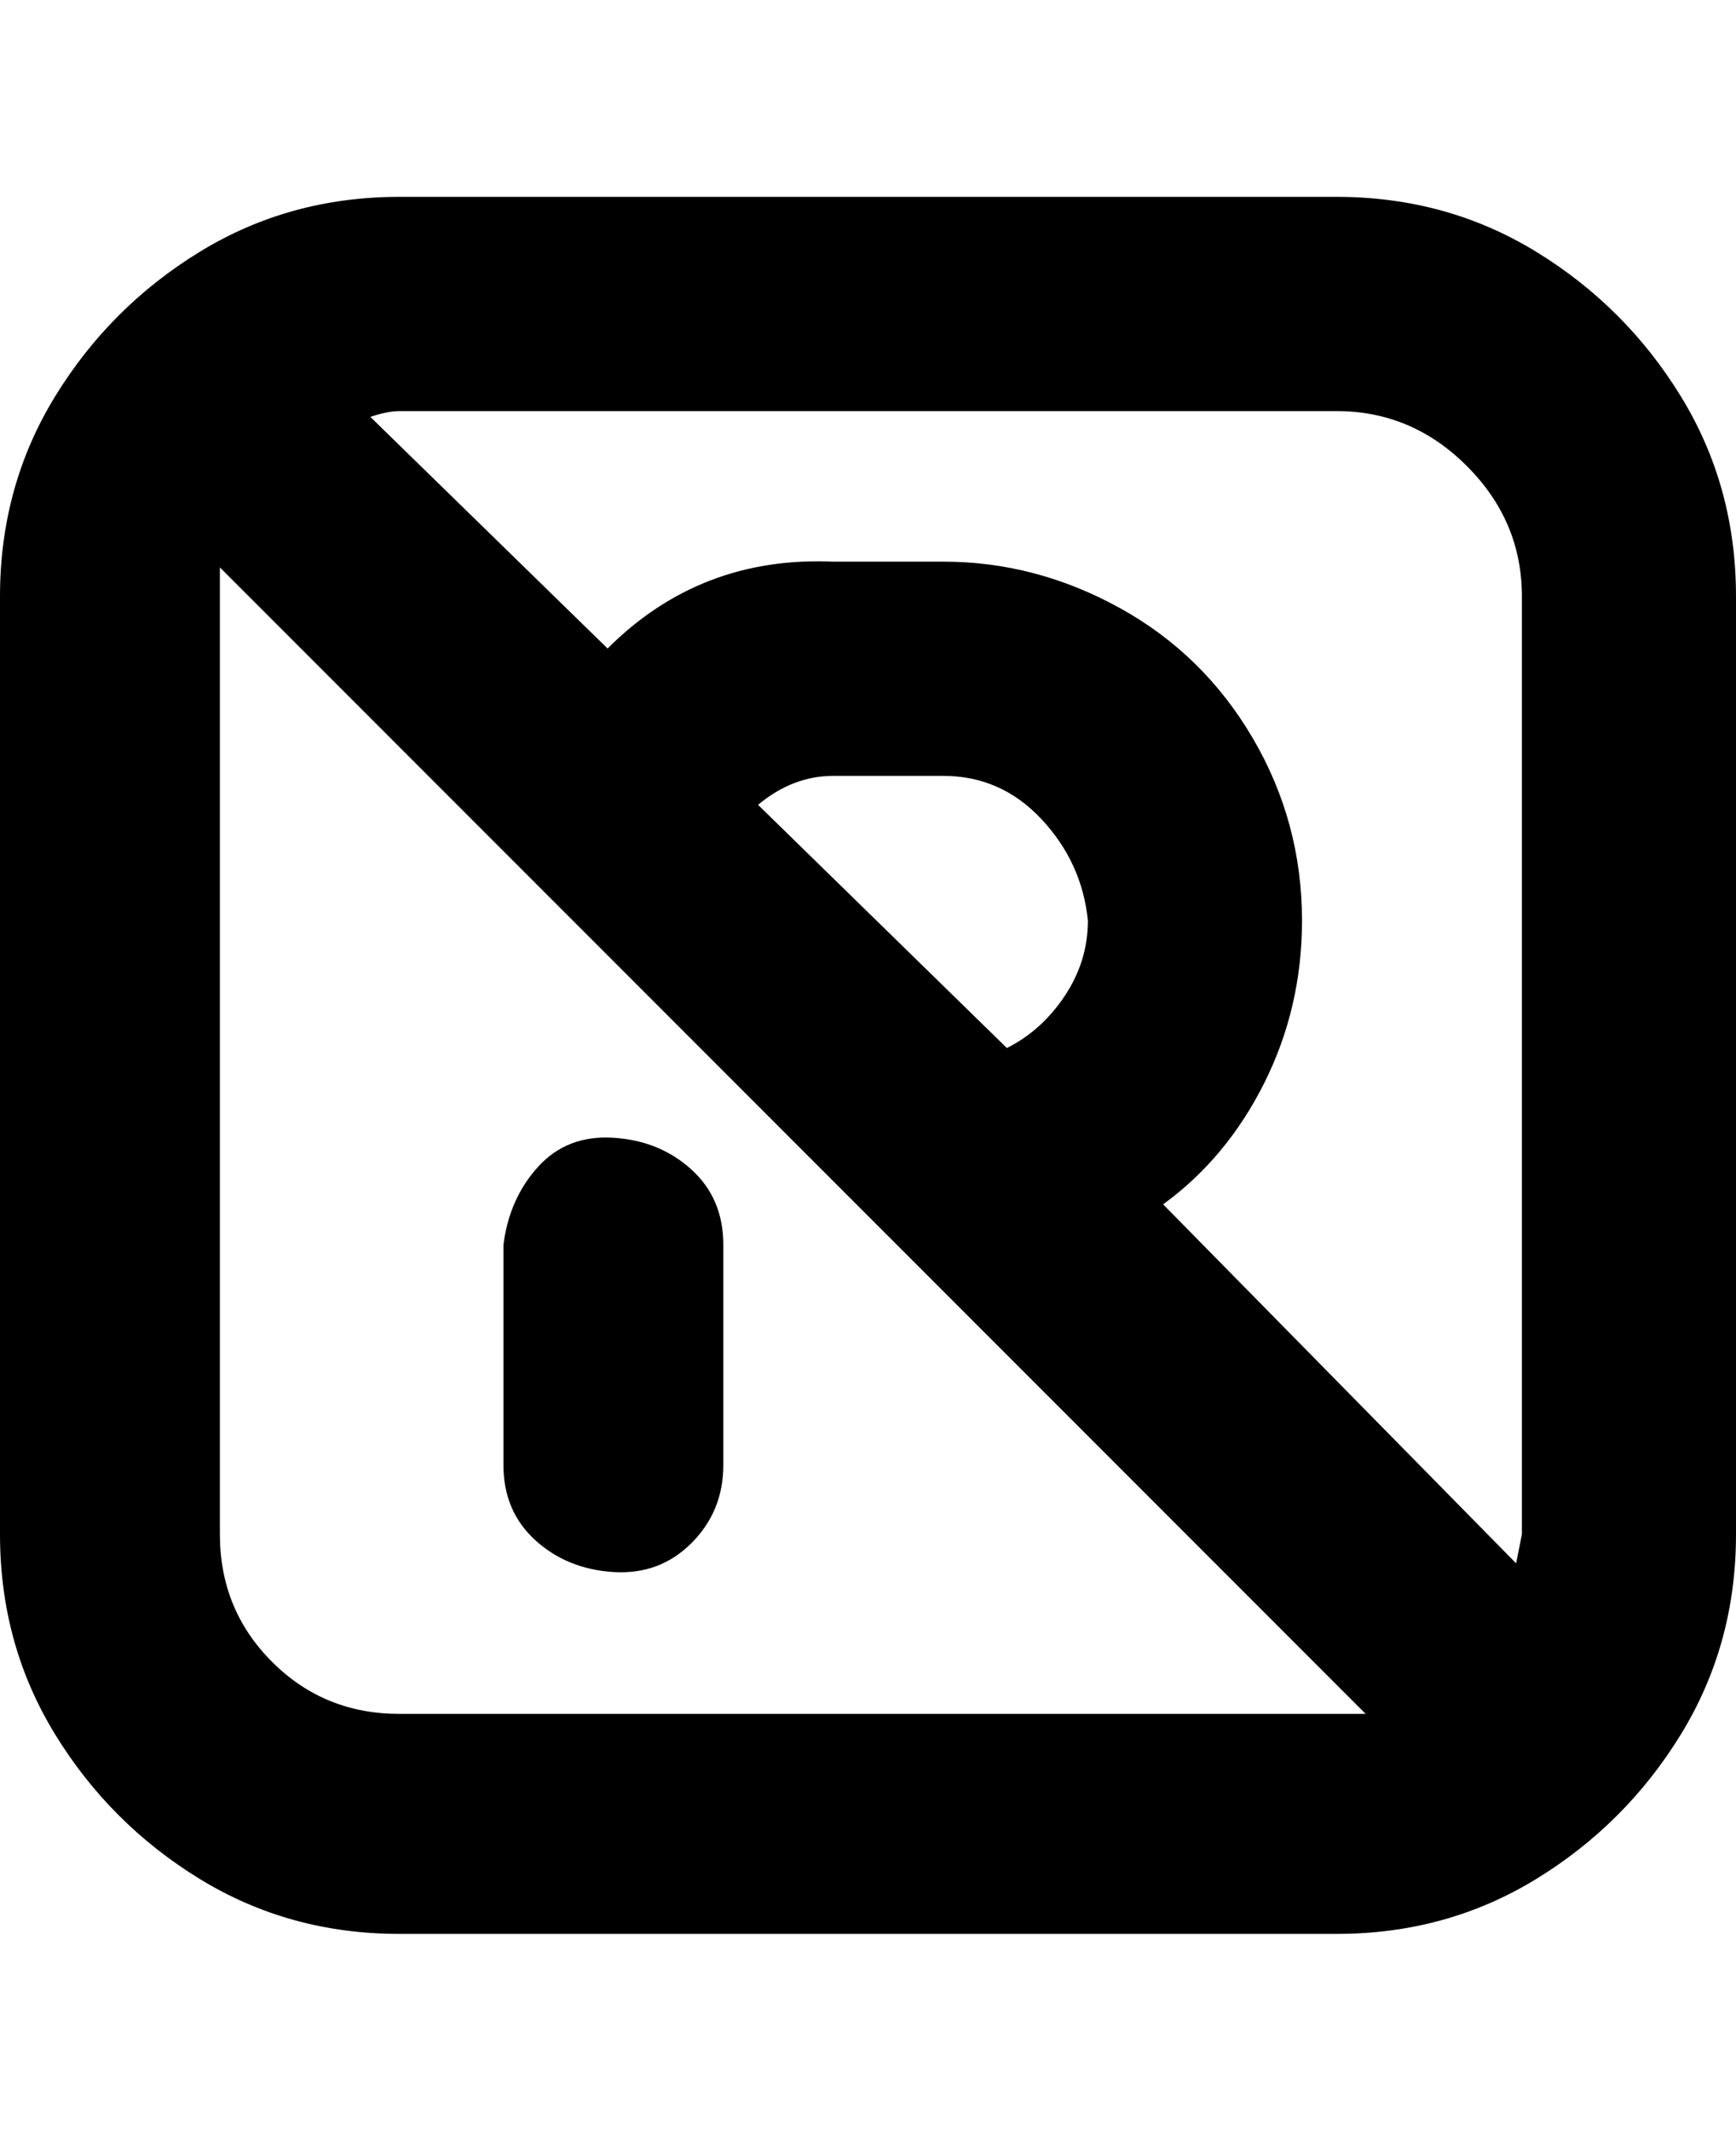 <svg viewBox="0 0 300 368" xmlns="http://www.w3.org/2000/svg"><path d="M125 215v38q0 8-5.5 13.5t-13.5 5q-8-.5-13.5-5.5T87 253v-38q1-8 6-13.5t13-5q8 .5 13.5 5.5t5.5 13zm175-112v162q0 19-9.5 34.5t-25 25Q250 334 231 334H69q-19 0-34.5-9.5t-25-25Q0 284 0 265V103q0-19 9.5-34.5t25-25Q50 34 69 34h162q19 0 34.5 9.5t25 25Q300 84 300 103zM69 71q-2 0-5 1l41 40q16-16 39-15h19q16 0 30.5 8t23 22.5Q225 142 225 159q0 15-6.5 28T201 208l61 62 1-5V103q0-13-9.5-22.5T231 71H69zm119 88q-1-10-8-17.5t-17-7.5h-19q-7 0-13 5l43 42q6-3 10-9t4-13zm43 137h5L38 98v167q0 13 9 22t22 9h162z"/></svg>